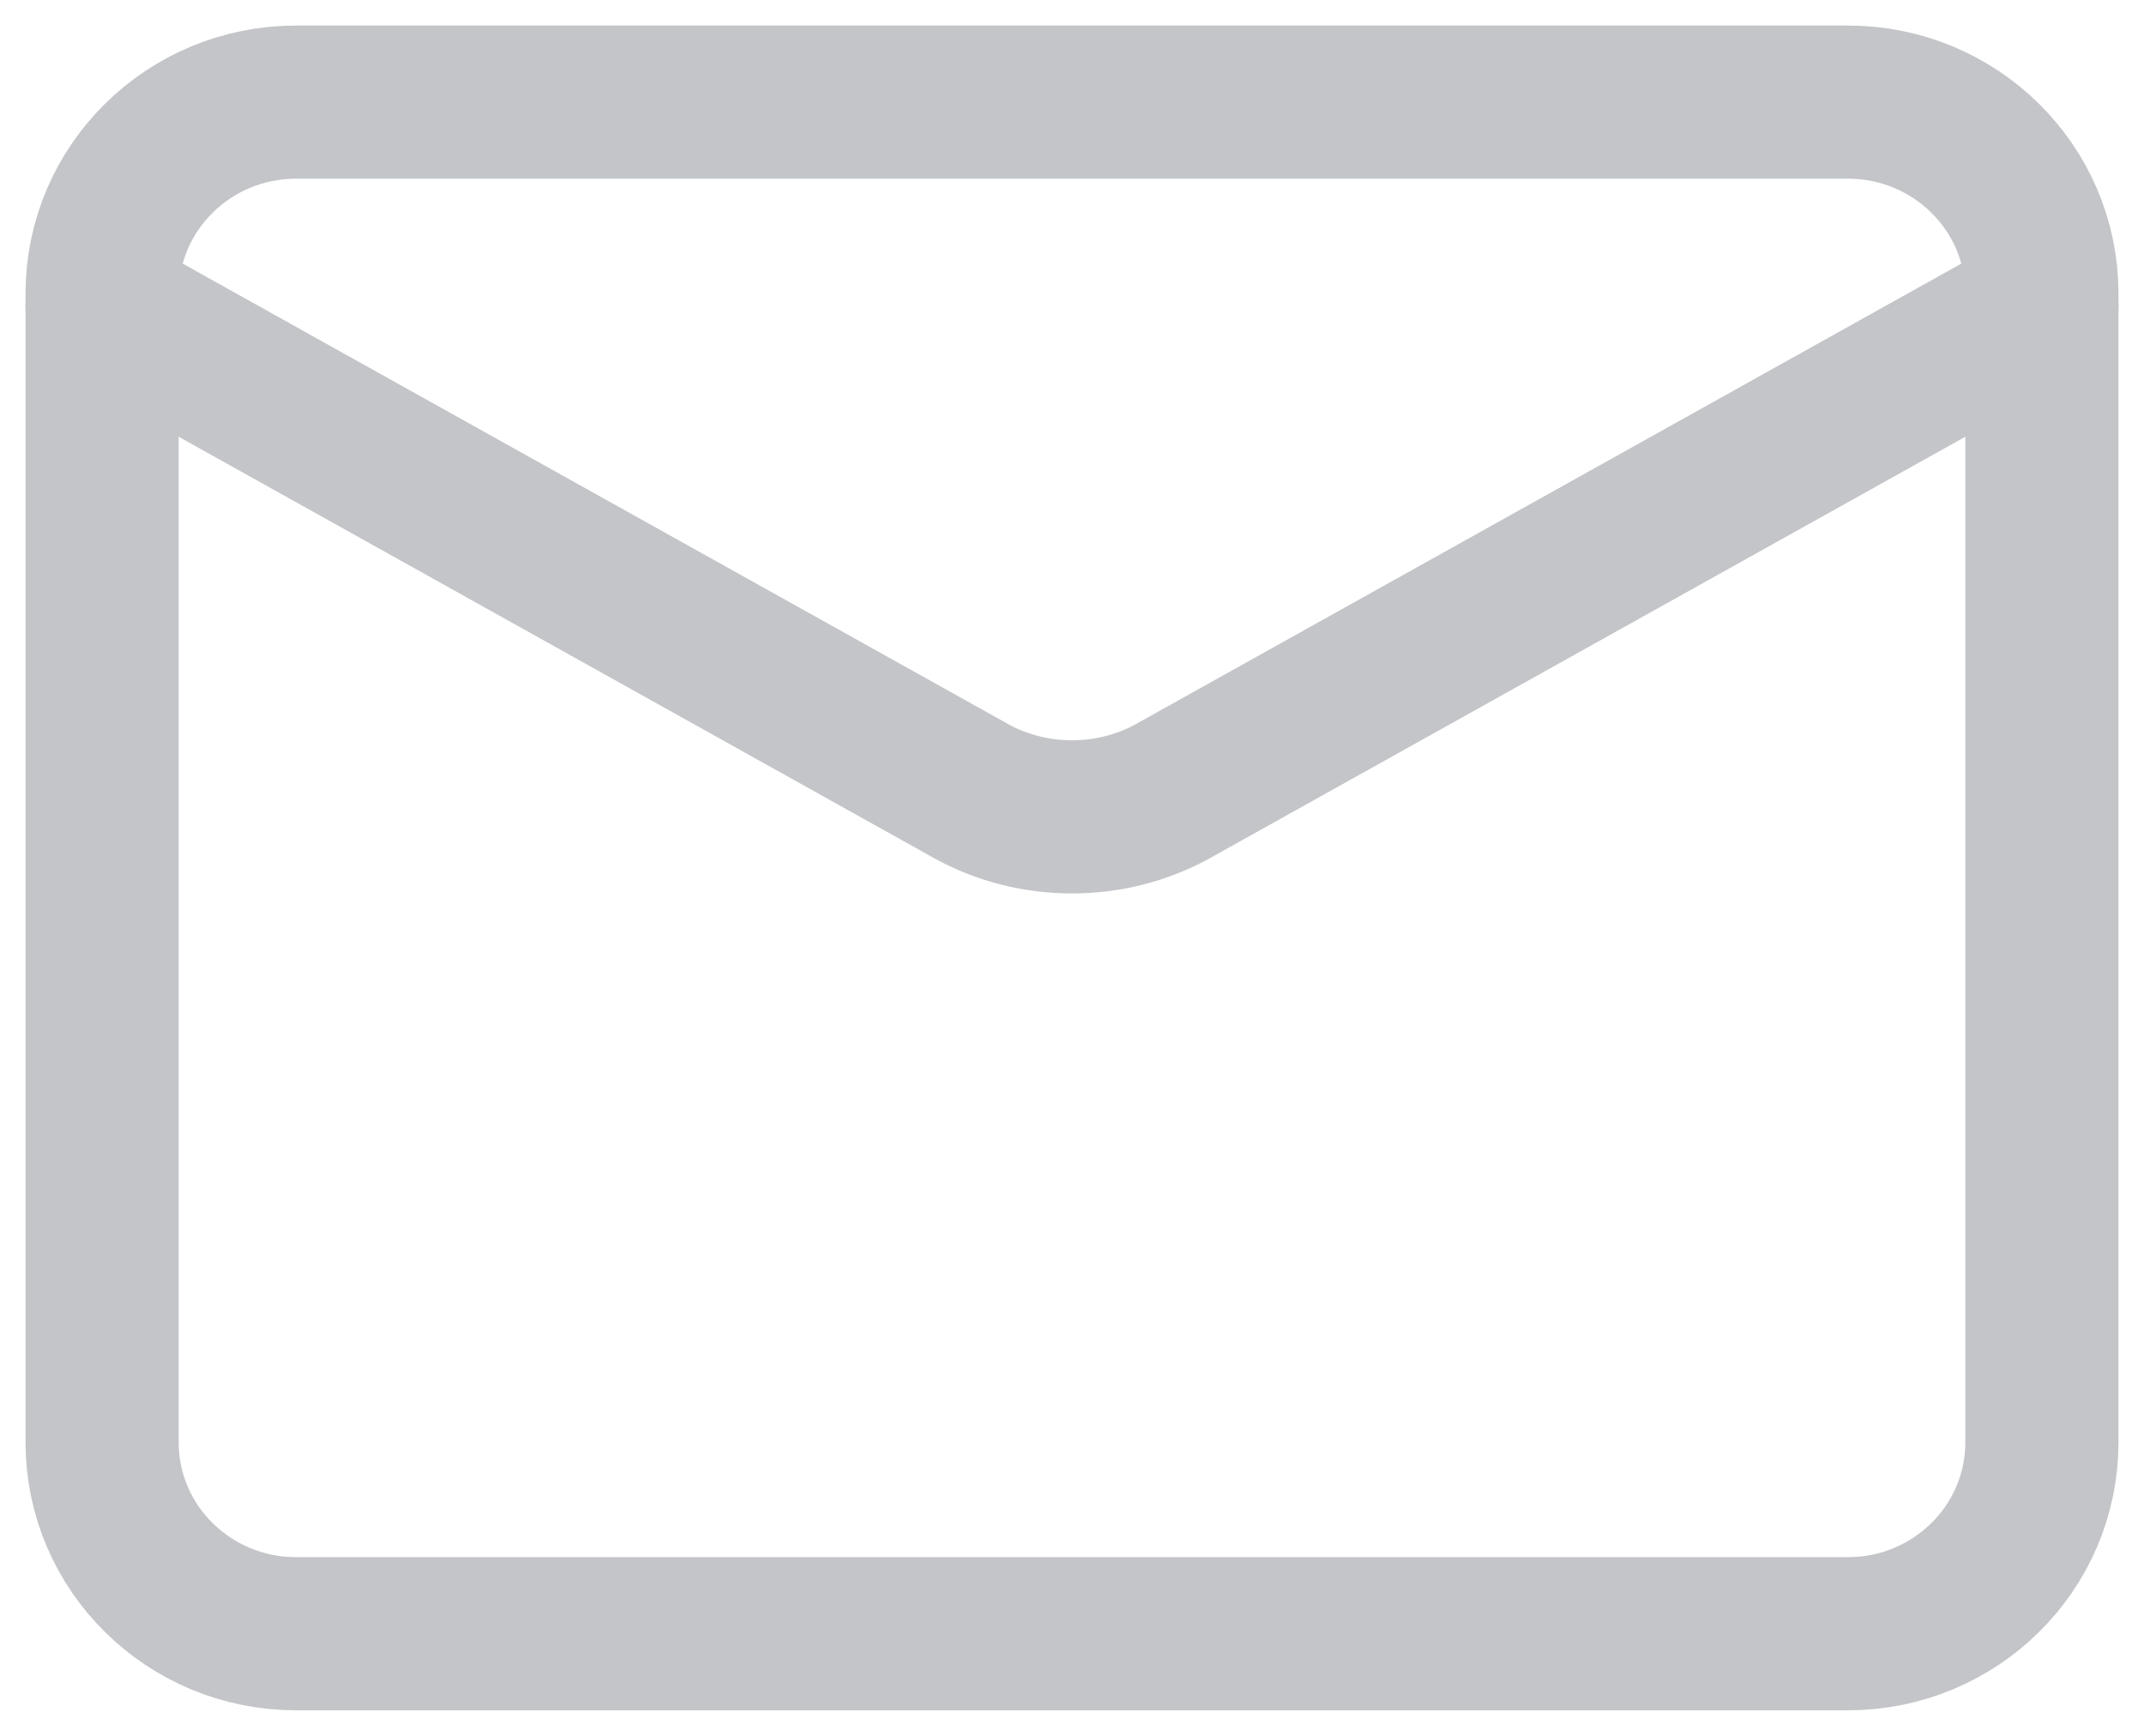 <svg width="21" height="17" viewBox="0 0 21 17" fill="none" xmlns="http://www.w3.org/2000/svg">
<path d="M18.1 1H2.9C1.851 1 1 1.839 1 2.875V14.125C1 15.161 1.851 16 2.9 16H18.1C19.149 16 20 15.161 20 14.125V2.875C20 1.839 19.149 1 18.1 1Z" stroke="#C3C5C8" stroke-width="1.5" stroke-linecap="round" stroke-linejoin="round"/>
<path d="M20 3L11.479 7.753C11.185 7.914 10.846 8 10.5 8C10.154 8 9.815 7.914 9.521 7.753L1 3" stroke="#C3C5C8" stroke-width="1.5" stroke-linecap="round" stroke-linejoin="round"/>
</svg>
